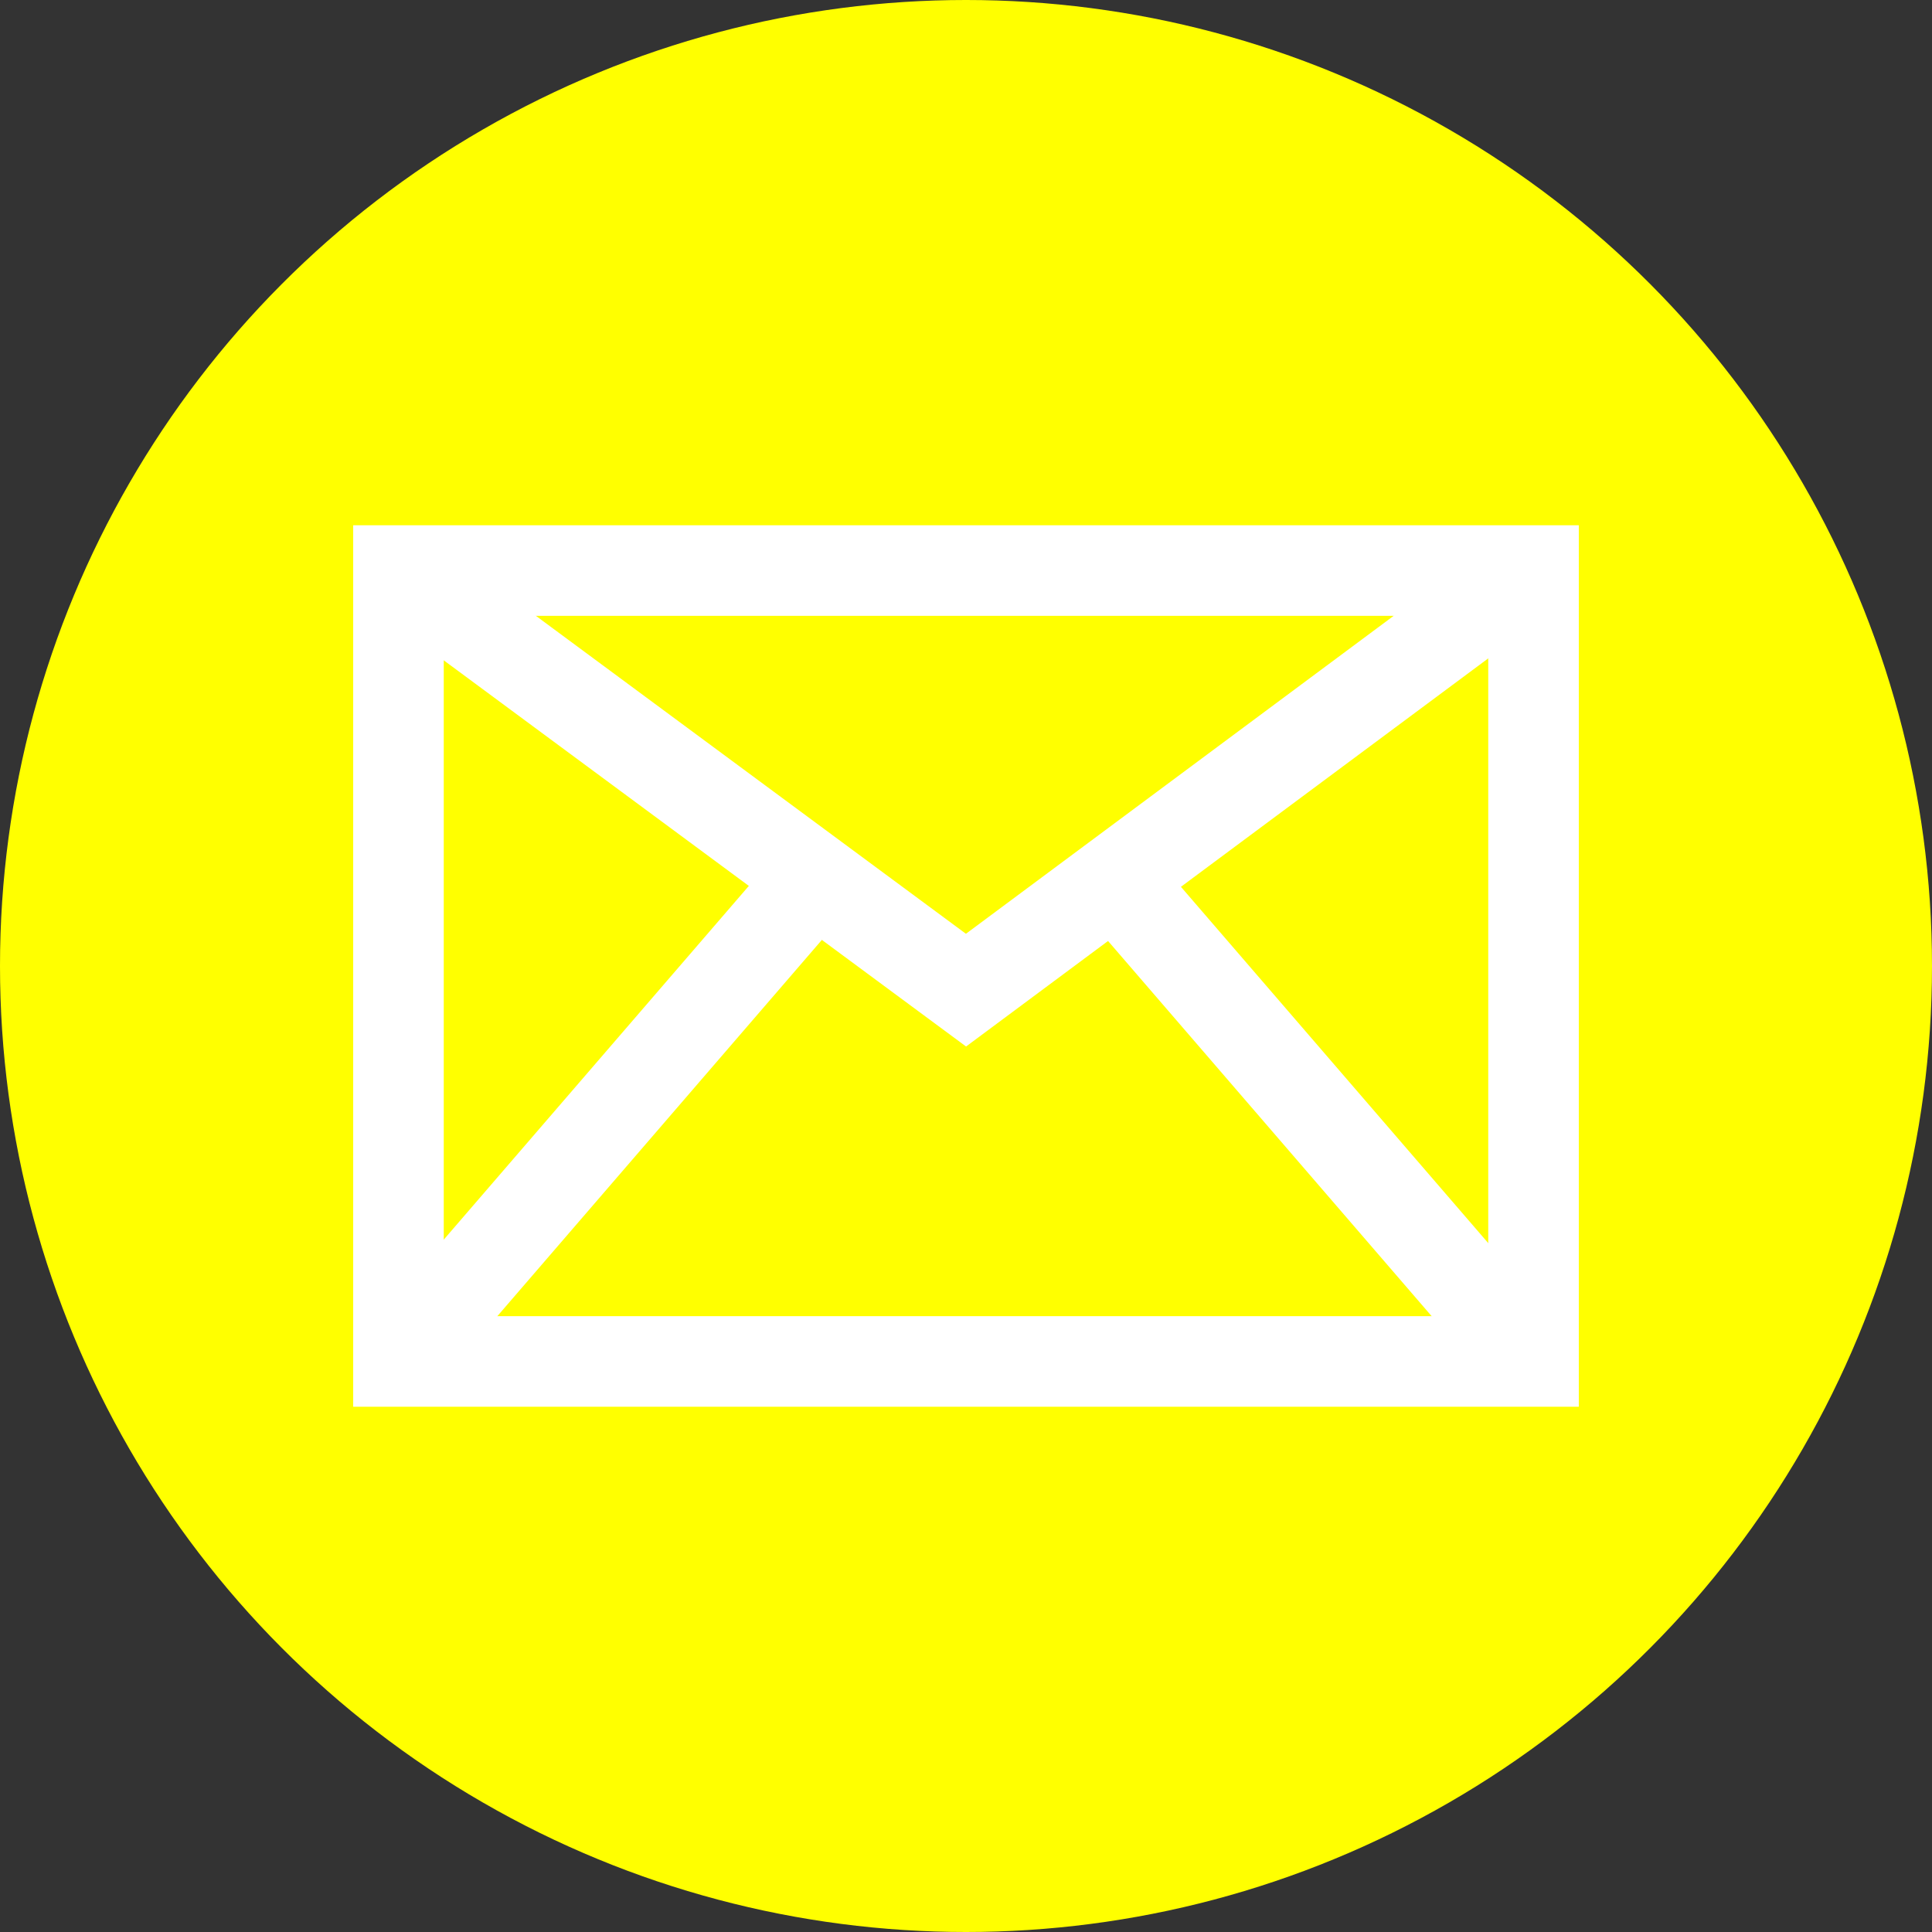 <svg version="1.1" xmlns="http://www.w3.org/2000/svg" xmlns:xlink="http://www.w3.org/1999/xlink" x="0px" y="0px" width="64px" height="64px" viewBox="0 0 64 64">
	<rect x="0" y="0" width="64" height="64" fill="#333333" stroke="none"/>
	<g id="mail">
		<circle fill="yellow" cx="32" cy="32" r="32"/>
		<rect x="13.2" y="18.9" fill="none" stroke="#FFFFFF" stroke-width="3" width="37.6" height="26.2"/>
		<polyline fill="none" stroke="#FFFFFF" stroke-width="3" points="13.2,18.9 32,32.8 50.7,18.9"/>
		<line stroke="#FFFFFF" stroke-width="3" x1="50.7" y1="45.1" x2="36.9" y2="29.1"/>
		<line stroke="#FFFFFF" stroke-width="3" x1="13.2" y1="45.1" x2="27" y2="29.1"/>
	</g>
</svg>
